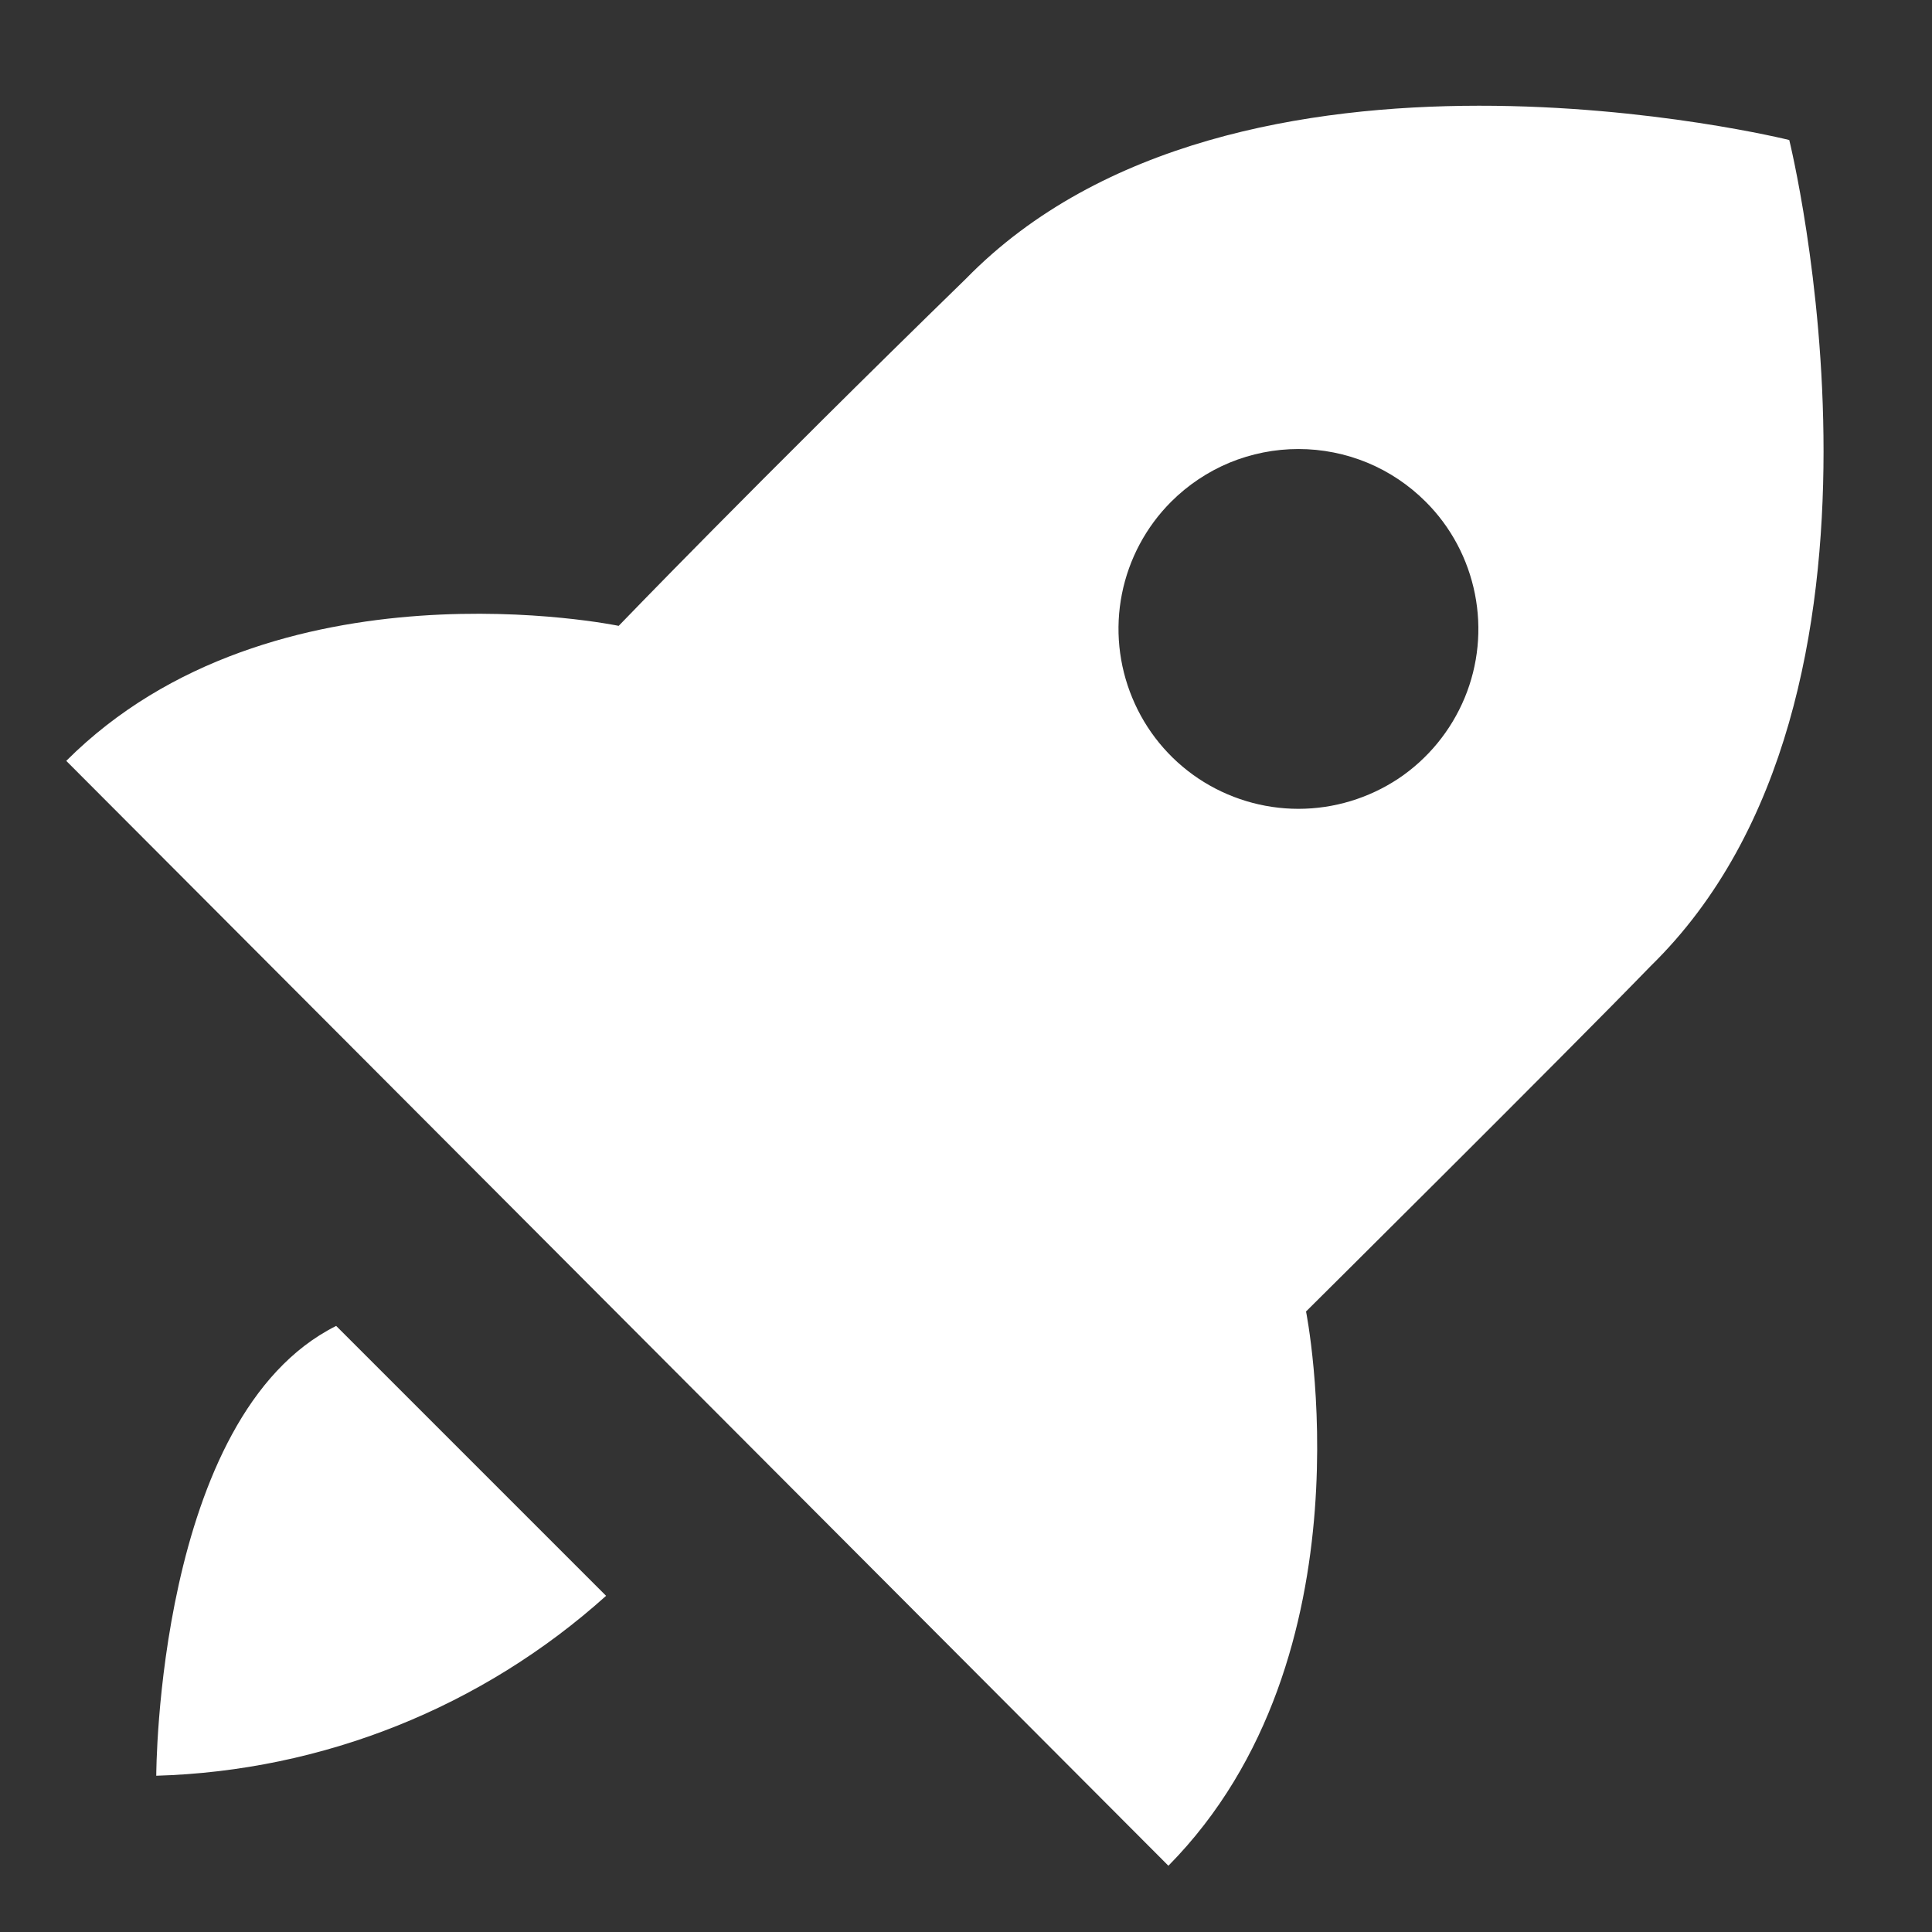 <svg width="17" height="17" viewBox="0 0 17 17" fill="none" xmlns="http://www.w3.org/2000/svg">
<rect x="0" y="0" width="17" height="17" fill="#333333" stroke="none"/>
<path d="M11.492 11.54C11.492 11.54 13.757 9.292 14.525 8.5C16.955 6.125 15.744 1.232 15.744 1.232C15.744 1.232 10.875 0.021 8.5 2.452C6.647 4.257 5.444 5.507 5.444 5.507C5.444 5.507 2.404 4.874 0.583 6.695L10.281 16.417C12.102 14.572 11.492 11.54 11.492 11.54ZM10.305 4.415C10.452 4.268 10.627 4.151 10.819 4.071C11.011 3.992 11.217 3.951 11.425 3.951C11.633 3.951 11.839 3.992 12.031 4.071C12.224 4.151 12.398 4.268 12.545 4.415C12.767 4.636 12.917 4.919 12.978 5.226C13.039 5.533 13.008 5.851 12.888 6.14C12.768 6.429 12.565 6.677 12.305 6.851C12.044 7.024 11.738 7.117 11.425 7.117C11.112 7.117 10.806 7.024 10.546 6.851C10.285 6.677 10.082 6.429 9.963 6.14C9.843 5.851 9.811 5.533 9.872 5.226C9.933 4.919 10.084 4.636 10.305 4.415ZM1.375 15.625C2.84 15.583 4.243 15.022 5.333 14.042L2.958 11.667C1.375 12.458 1.375 15.625 1.375 15.625Z" fill="white"/>
</svg>
